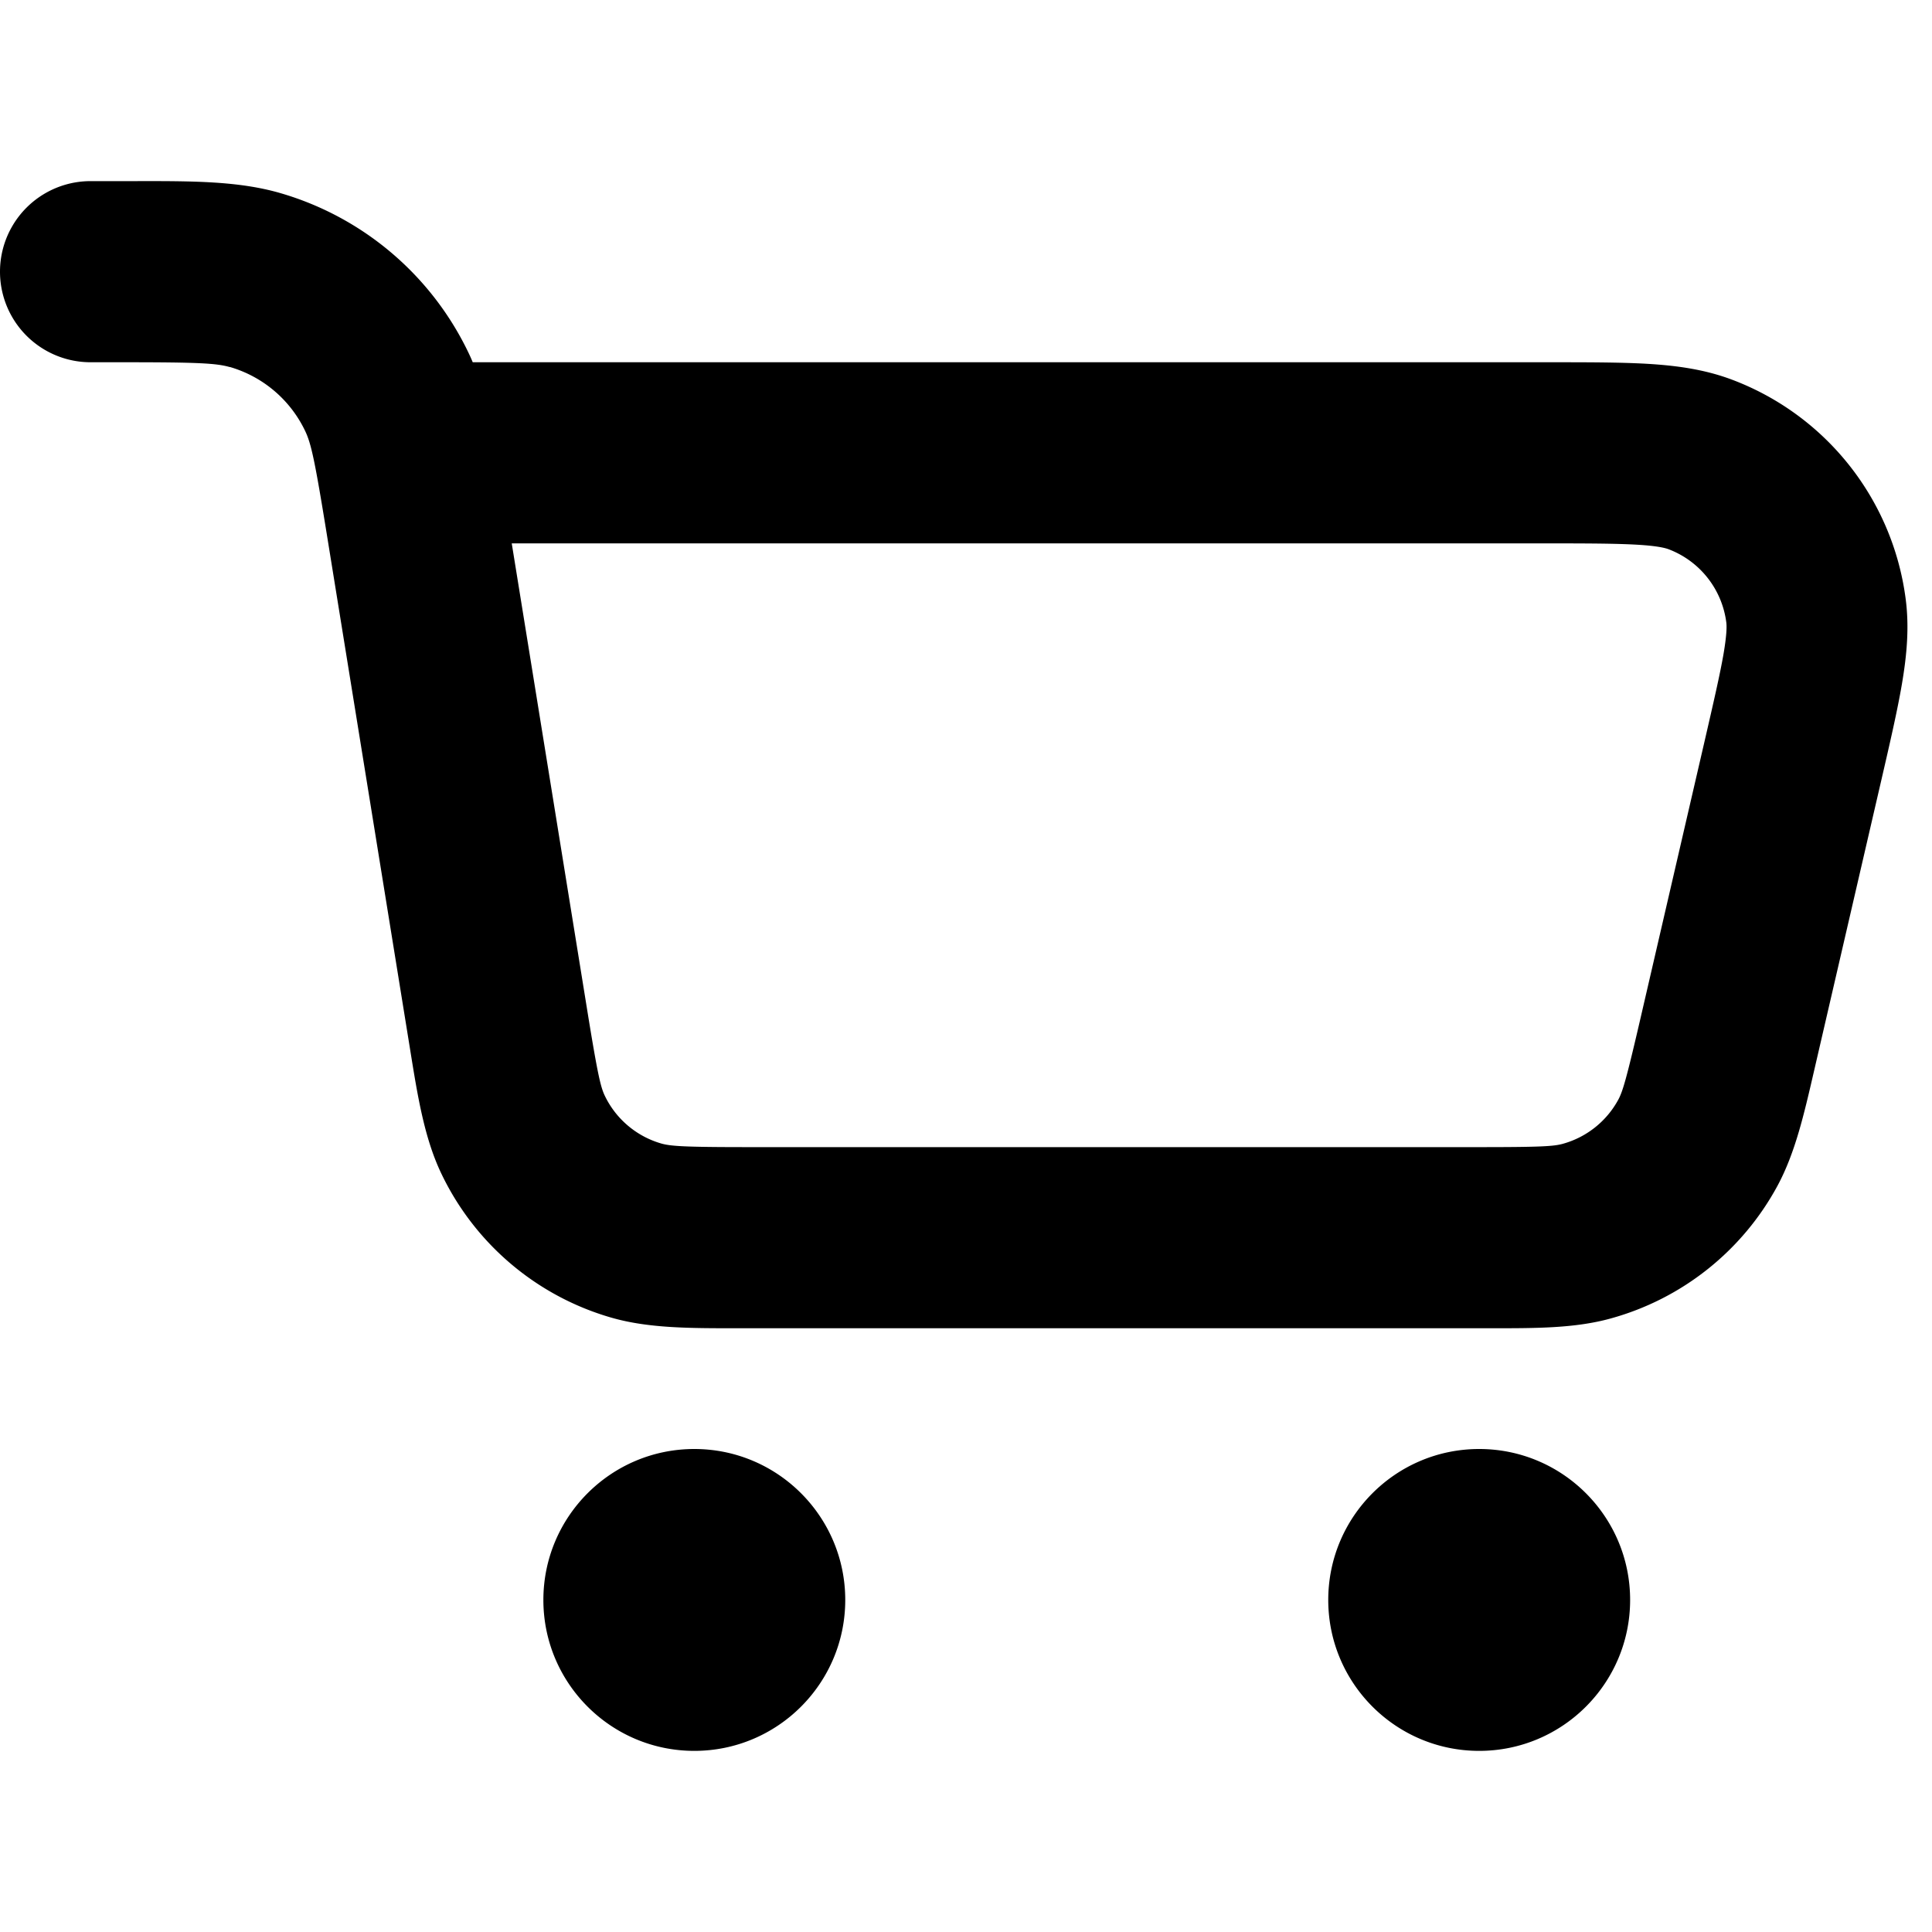 <svg xmlns="http://www.w3.org/2000/svg" width="16" height="16" fill="none" viewBox="0 0 16 16"><path fill="currentColor" fill-rule="evenodd" d="M1.903 3.04c-.111-.032-.262-.04-.874-.04H.75a.75.75 0 0 1 0-1.5h.372c.47-.001.855-.001 1.199.099A2.5 2.5 0 0 1 3.884 2.93c.011.023.021.046.031.07h8.903c.324 0 .6 0 .825.013.233.014.469.044.7.131a2.25 2.25 0 0 1 1.438 1.809c.033.244.009.481-.03.711-.038.223-.1.491-.173.807l-.555 2.399c-.084.364-.157.68-.303.951a2.25 2.25 0 0 1-1.381 1.098c-.296.082-.621.081-.994.081H6.11c-.397 0-.741.001-1.051-.089a2.25 2.25 0 0 1-1.407-1.198c-.138-.292-.193-.632-.256-1.024l-.689-4.261c-.098-.605-.129-.752-.179-.857a1 1 0 0 0-.625-.532ZM4.238 4.5l.625 3.865c.085.525.11.633.144.706a.75.75 0 0 0 .469.399c.077.022.188.03.72.03h6.069c.499 0 .602-.007.676-.027a.75.75 0 0 0 .461-.366c.036-.067.066-.166.179-.653l.532-2.3c.079-.343.131-.568.161-.741.029-.171.026-.236.022-.262a.75.75 0 0 0-.479-.603c-.025-.009-.087-.027-.26-.037-.176-.01-.407-.011-.758-.011H4.238Z M4.5 13.25c0-.69.56-1.25 1.25-1.25S7 12.56 7 13.25s-.56 1.25-1.25 1.25-1.25-.56-1.25-1.25ZM12.25 12c-.69 0-1.25.56-1.25 1.25s.56 1.25 1.25 1.25 1.25-.56 1.25-1.25S12.94 12 12.25 12Z"/></svg>
